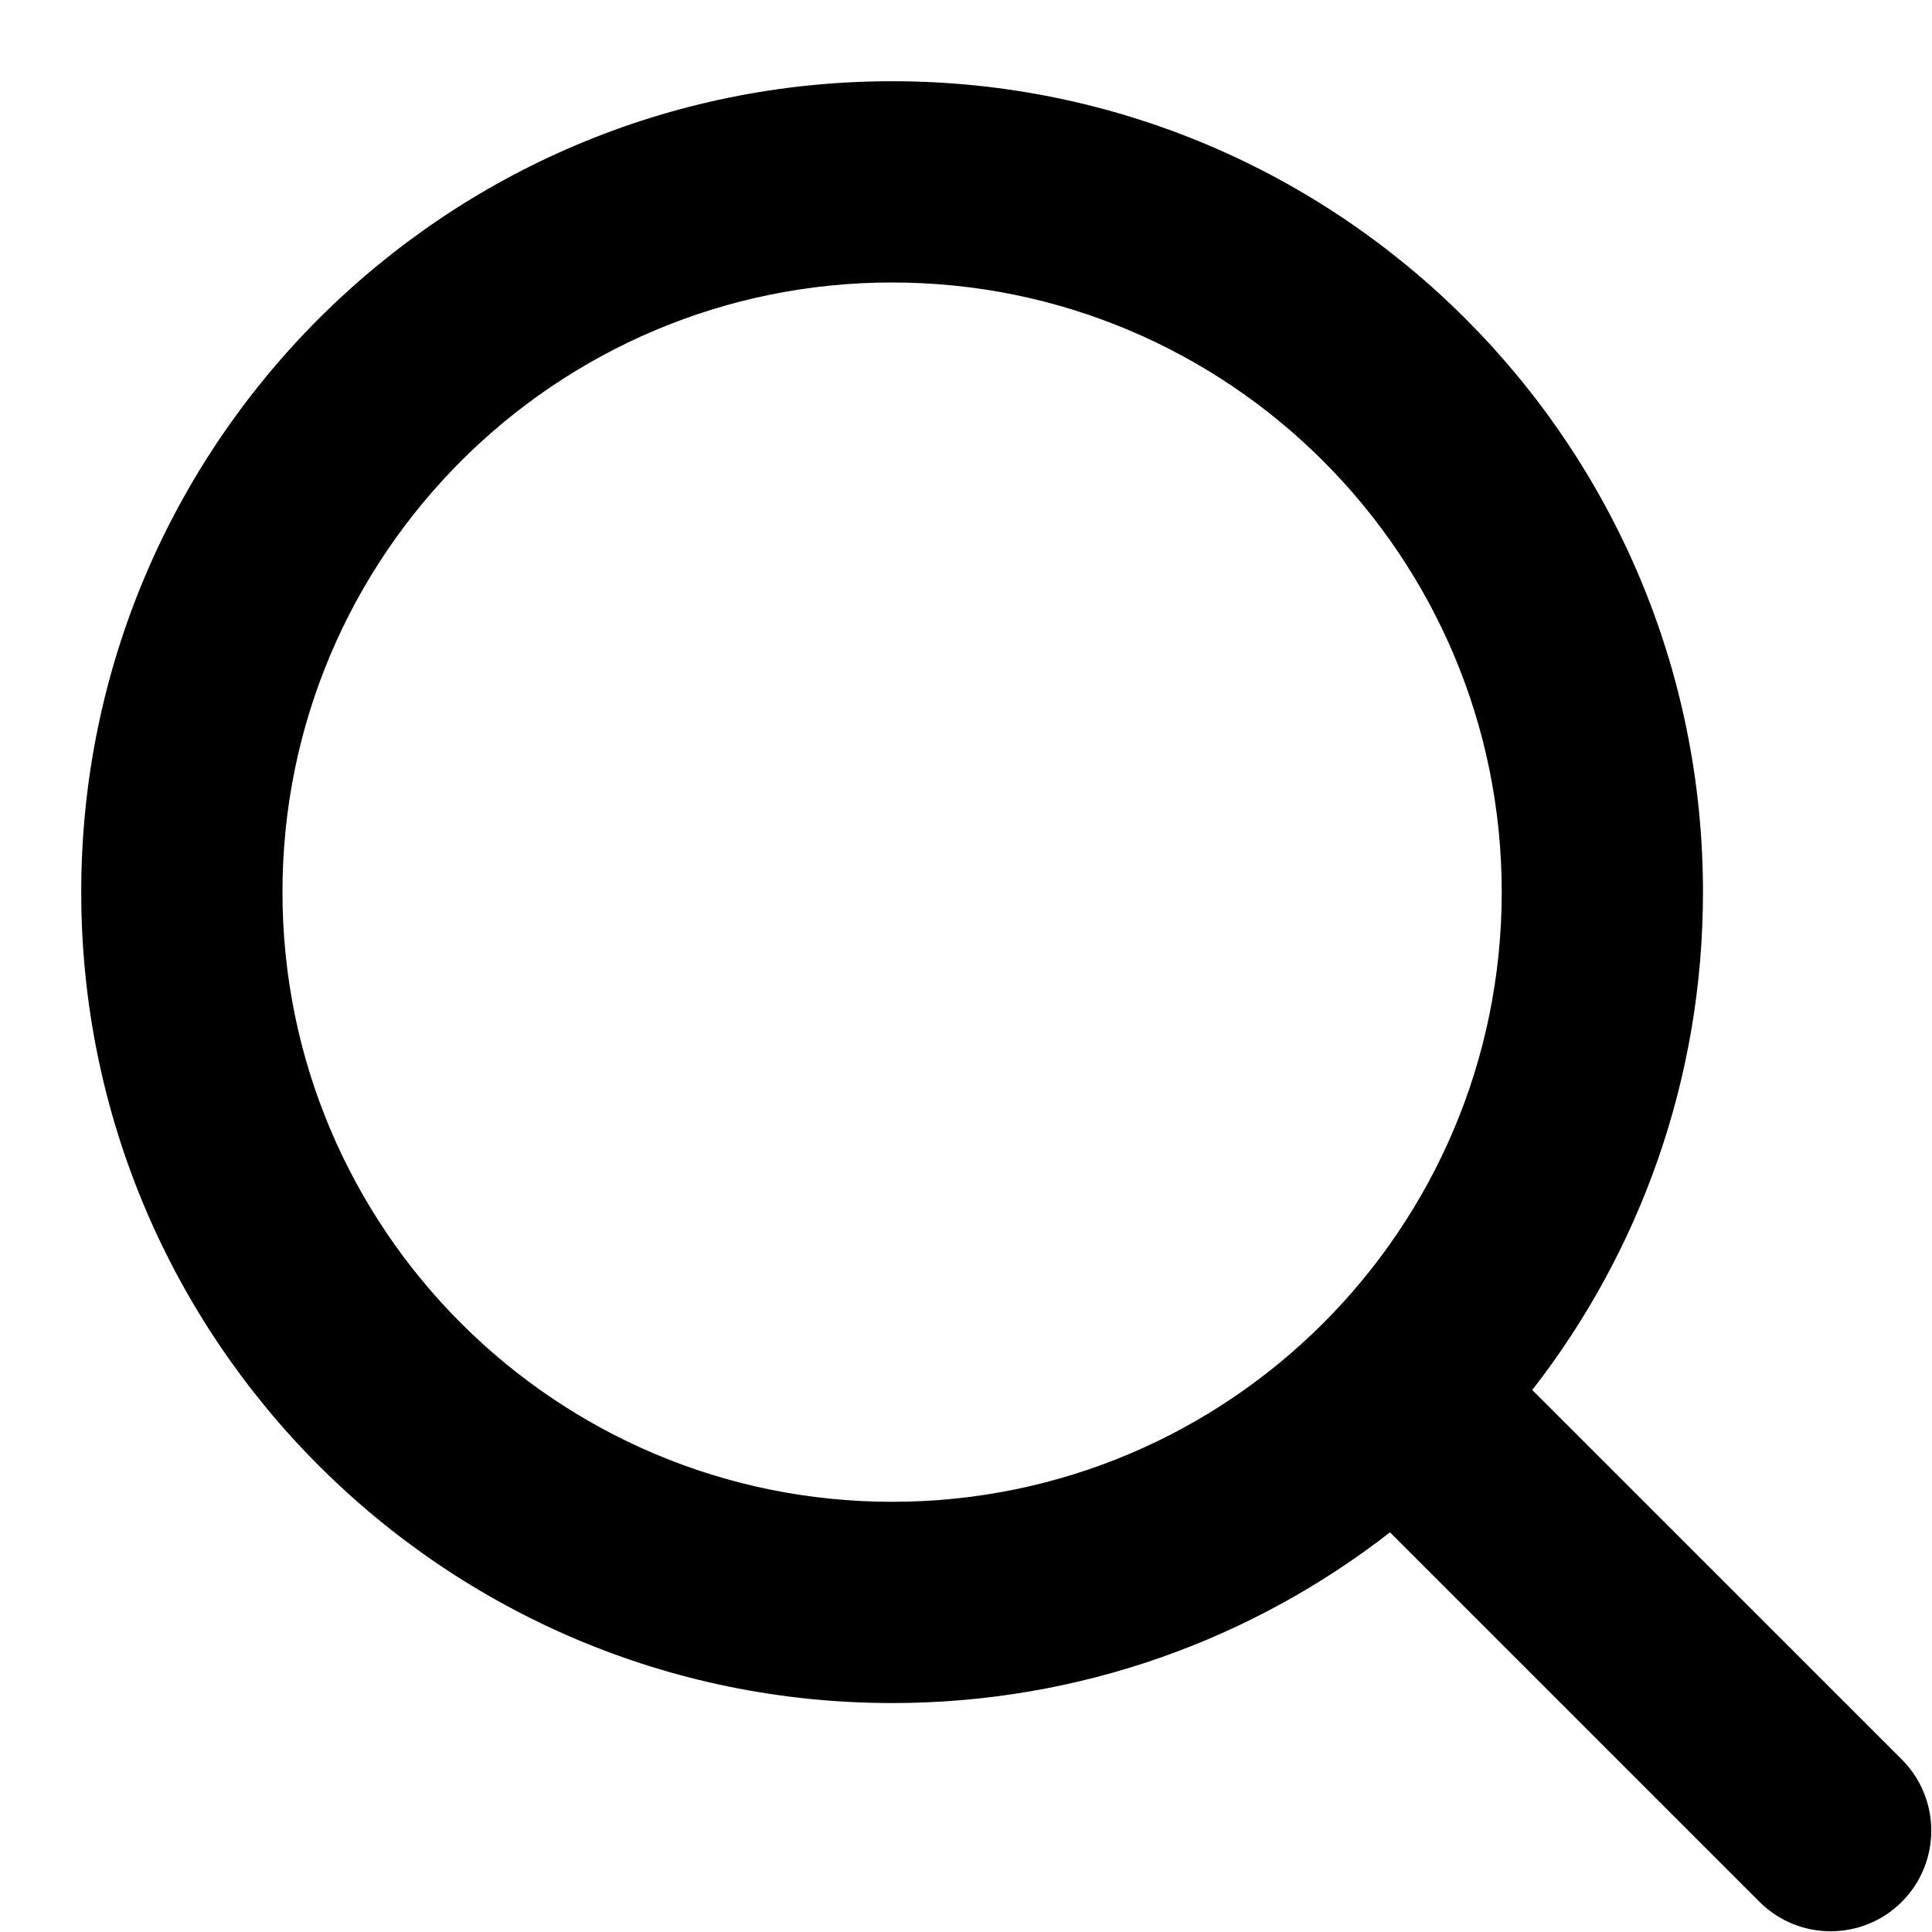 <svg width="24" height="24" viewBox="0 0 24 24" fill="none" xmlns="http://www.w3.org/2000/svg">
<path fill-rule="evenodd" clip-rule="evenodd" d="M17.267 19.035C15.56 20.364 13.413 21.156 11.082 21.156C5.519 21.156 1.009 16.646 1.009 11.082C1.009 5.519 5.519 1.009 11.082 1.009C16.646 1.009 21.155 5.519 21.155 11.082C21.155 13.414 20.364 15.56 19.034 17.267L23.625 21.857C24.113 22.345 24.113 23.137 23.625 23.625C23.137 24.113 22.345 24.113 21.857 23.625L17.267 19.035ZM18.655 11.082C18.655 15.265 15.265 18.656 11.082 18.656C6.9 18.656 3.509 15.265 3.509 11.082C3.509 6.9 6.9 3.509 11.082 3.509C15.265 3.509 18.655 6.9 18.655 11.082Z" fill="black"/>
</svg>
